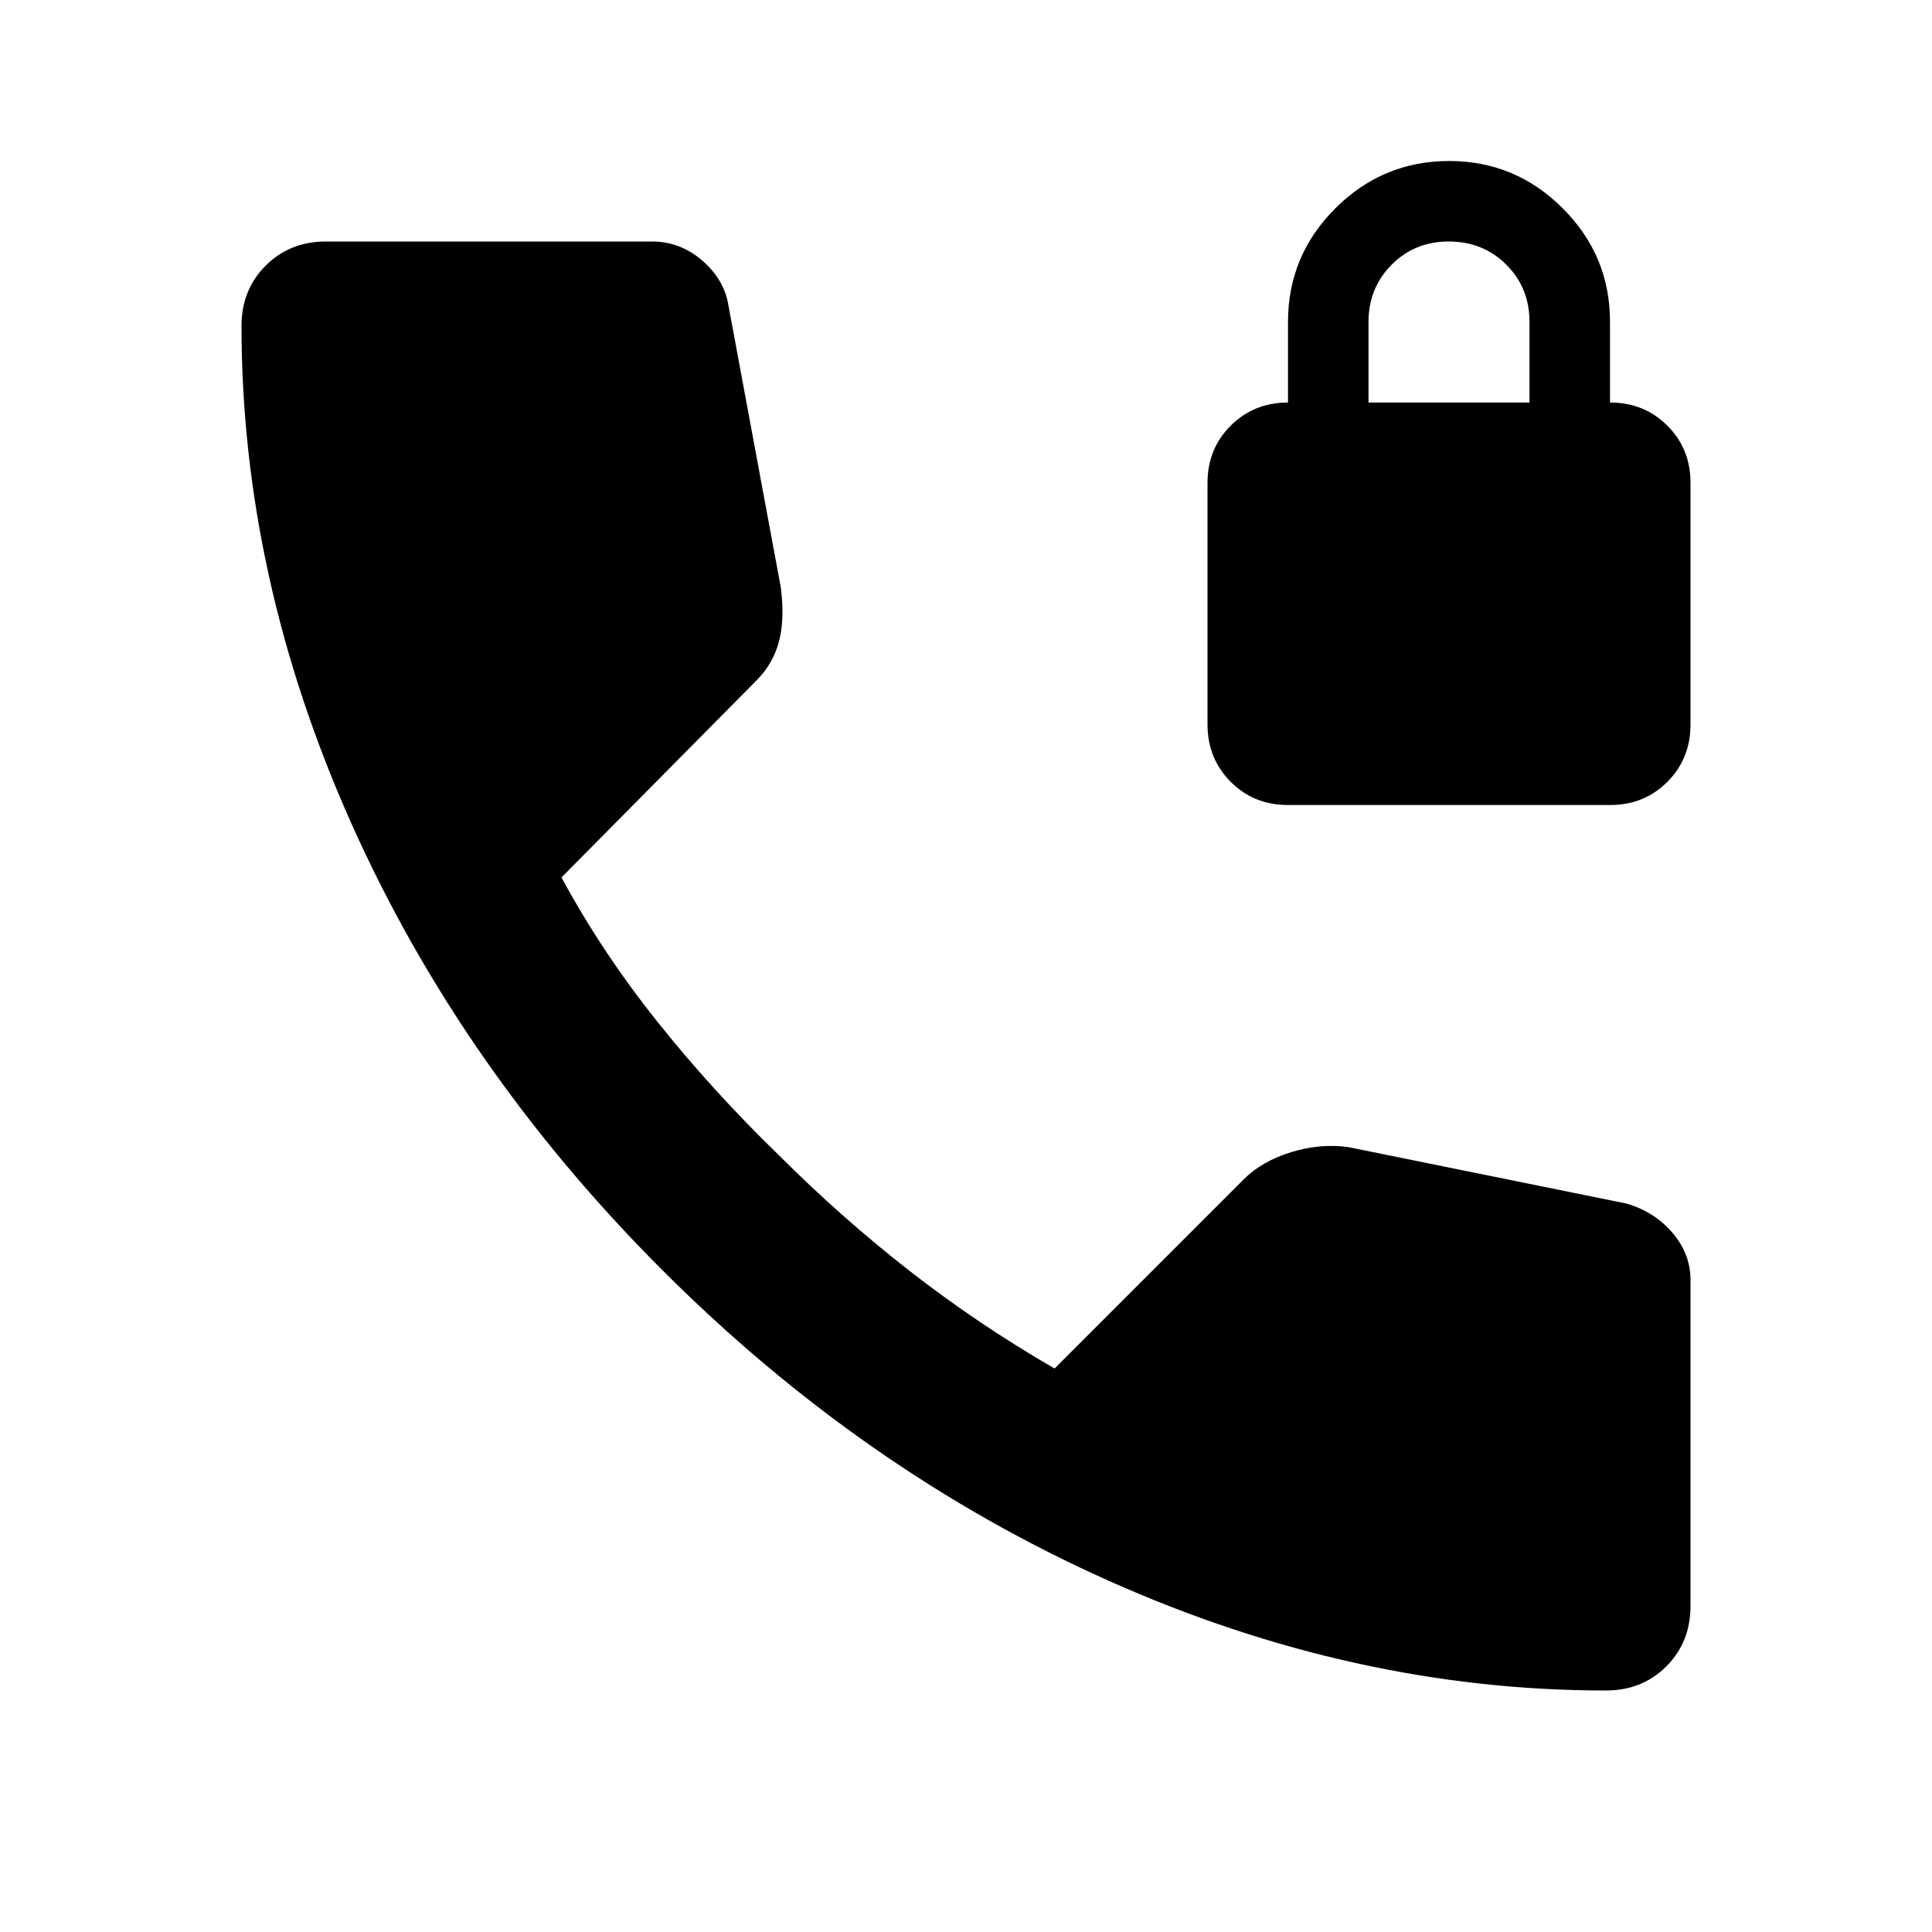<svg xmlns="http://www.w3.org/2000/svg" width="3em" height="3em" viewBox="0 0 24 24"><path fill="currentColor" d="M16 10q-.425 0-.712-.288T15 9V6q0-.425.288-.712T16 5V4q0-.825.588-1.412T18 2t1.413.588T20 4v1q.425 0 .713.288T21 6v3q0 .425-.288.713T20 10zm1-5h2V4q0-.425-.288-.712T18 3t-.712.288T17 4zm2.95 16q-3.125 0-6.175-1.362t-5.55-3.863t-3.862-5.55T3 4.05q0-.45.3-.75t.75-.3H8.1q.35 0 .625.238t.325.562l.65 3.5q.05.4-.025.675T9.4 8.45L6.975 10.9q.5.925 1.187 1.787t1.513 1.663q.775.775 1.625 1.438T13.1 17l2.35-2.35q.225-.225.588-.337t.712-.063l3.45.7q.35.1.575.363T21 15.9v4.05q0 .45-.3.75t-.75.3"/></svg>
